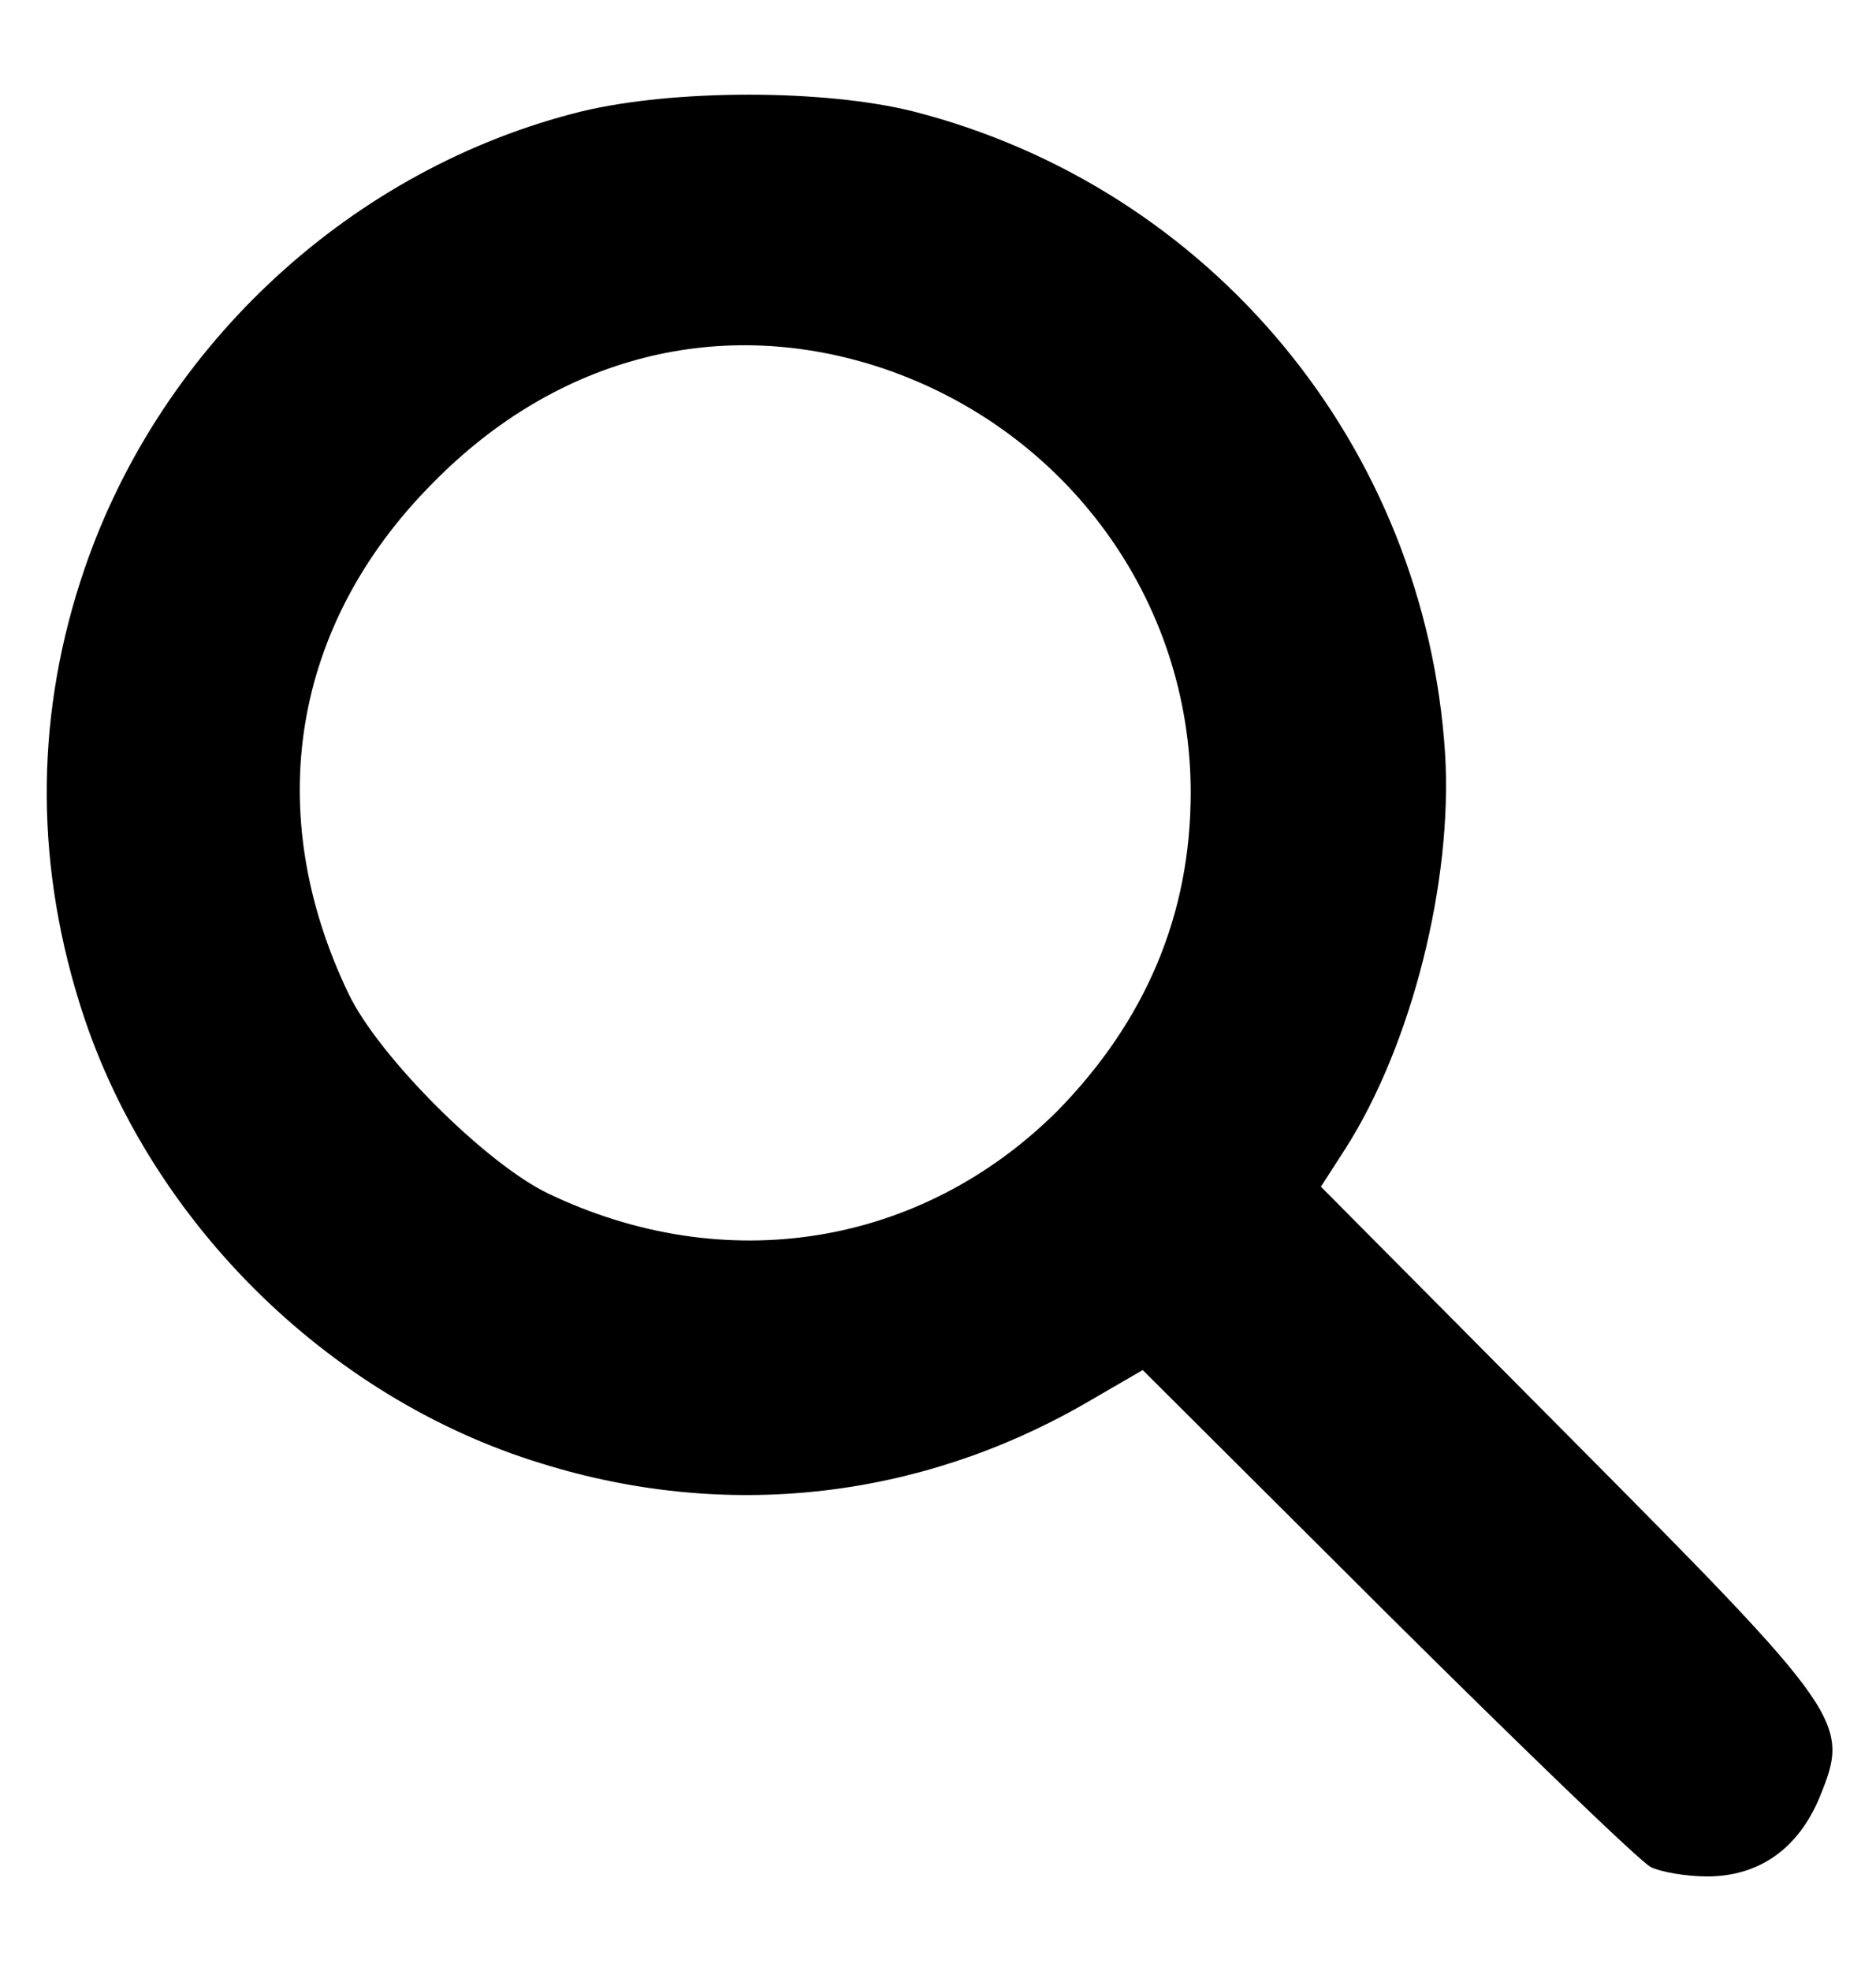 <?xml version="1.0" standalone="no"?>
<!DOCTYPE svg PUBLIC "-//W3C//DTD SVG 20010904//EN"
 "http://www.w3.org/TR/2001/REC-SVG-20010904/DTD/svg10.dtd">
<svg version="1.0" xmlns="http://www.w3.org/2000/svg"
 width="219pt" height="230pt" viewBox="0 0 219 230"
 preserveAspectRatio="xMidYMid meet">

<g transform="translate(0,230) scale(0.1,-0.1)"
fill="black" stroke="none">
<path d="M679 2170 c-267 -66 -490 -271 -580 -533 -57 -166 -59 -336 -7 -505
77 -252 288 -463 540 -540 215 -67 439 -42 633 69 l69 40 286 -285 c157 -156
295 -289 307 -295 12 -6 42 -11 66 -11 60 0 106 32 131 92 36 88 32 95 -294
423 l-288 290 29 45 c77 121 125 311 116 460 -23 359 -273 661 -621 750 -104
26 -279 26 -387 0z m352 -300 c215 -73 359 -271 359 -495 0 -143 -53 -267
-156 -372 -159 -158 -387 -195 -594 -96 -73 35 -198 160 -233 233 -102 212
-66 431 98 596 146 149 338 197 526 134z"/>
</g>
</svg>
